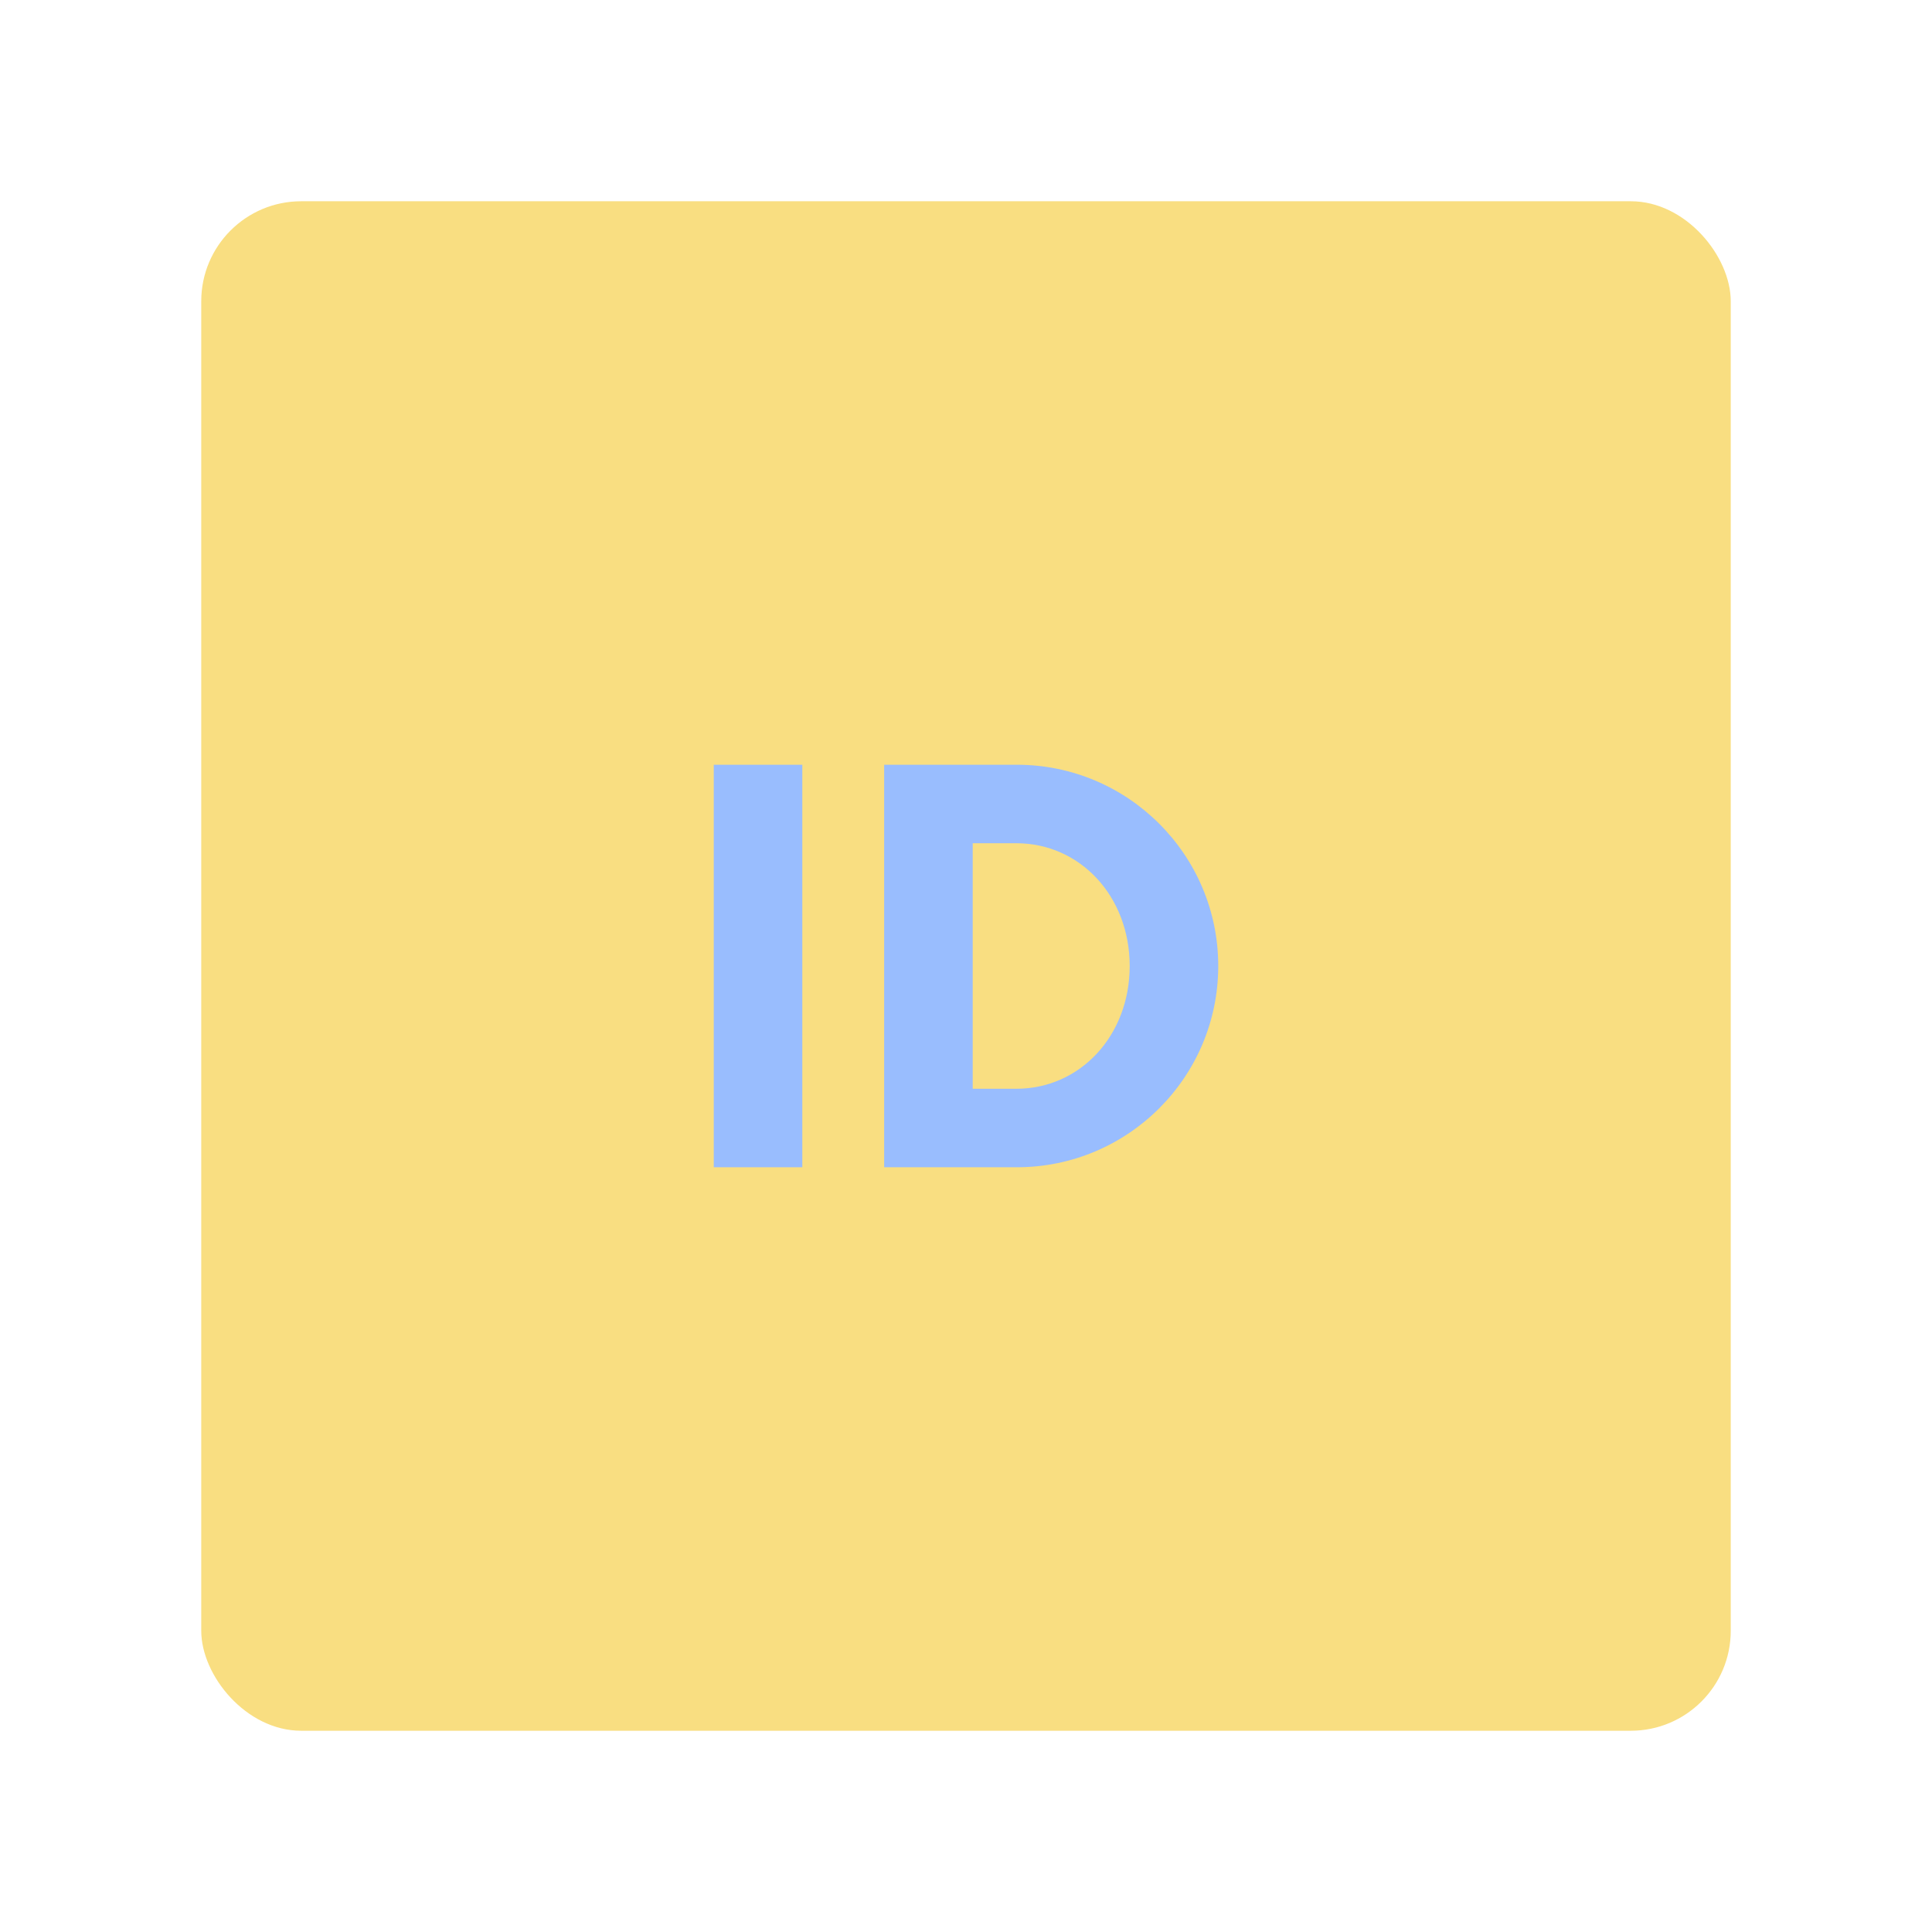 <svg width="192" height="192" version="1.1" viewBox="0 0 192 192" xmlns="http://www.w3.org/2000/svg">
 <rect x="20" y="20" width="152" height="152" rx="9.935" display="none" fill="none" opacity=".63" stroke="#b1b5bd" stroke-width="1"/>
 <rect x="20" y="20" width="152" height="152" rx="9.935" fill="#f9de81" stroke-width="0"/>
 <g transform="translate(.003)" fill="#99bdfe" aria-label="ID">
  <path d="m70.93 116h8.8v-40h-8.8z"/>
  <path d="m87.864 116h13.2c11 0 20-8.933 20-20 0-11.067-9-20-20-20h-13.2zm8.8-7.8v-24.4h4.333c6.333 0 11.267 5.267 11.267 12.2 0 6.933-4.933 12.2-11.267 12.2z"/>
 </g>
</svg>
